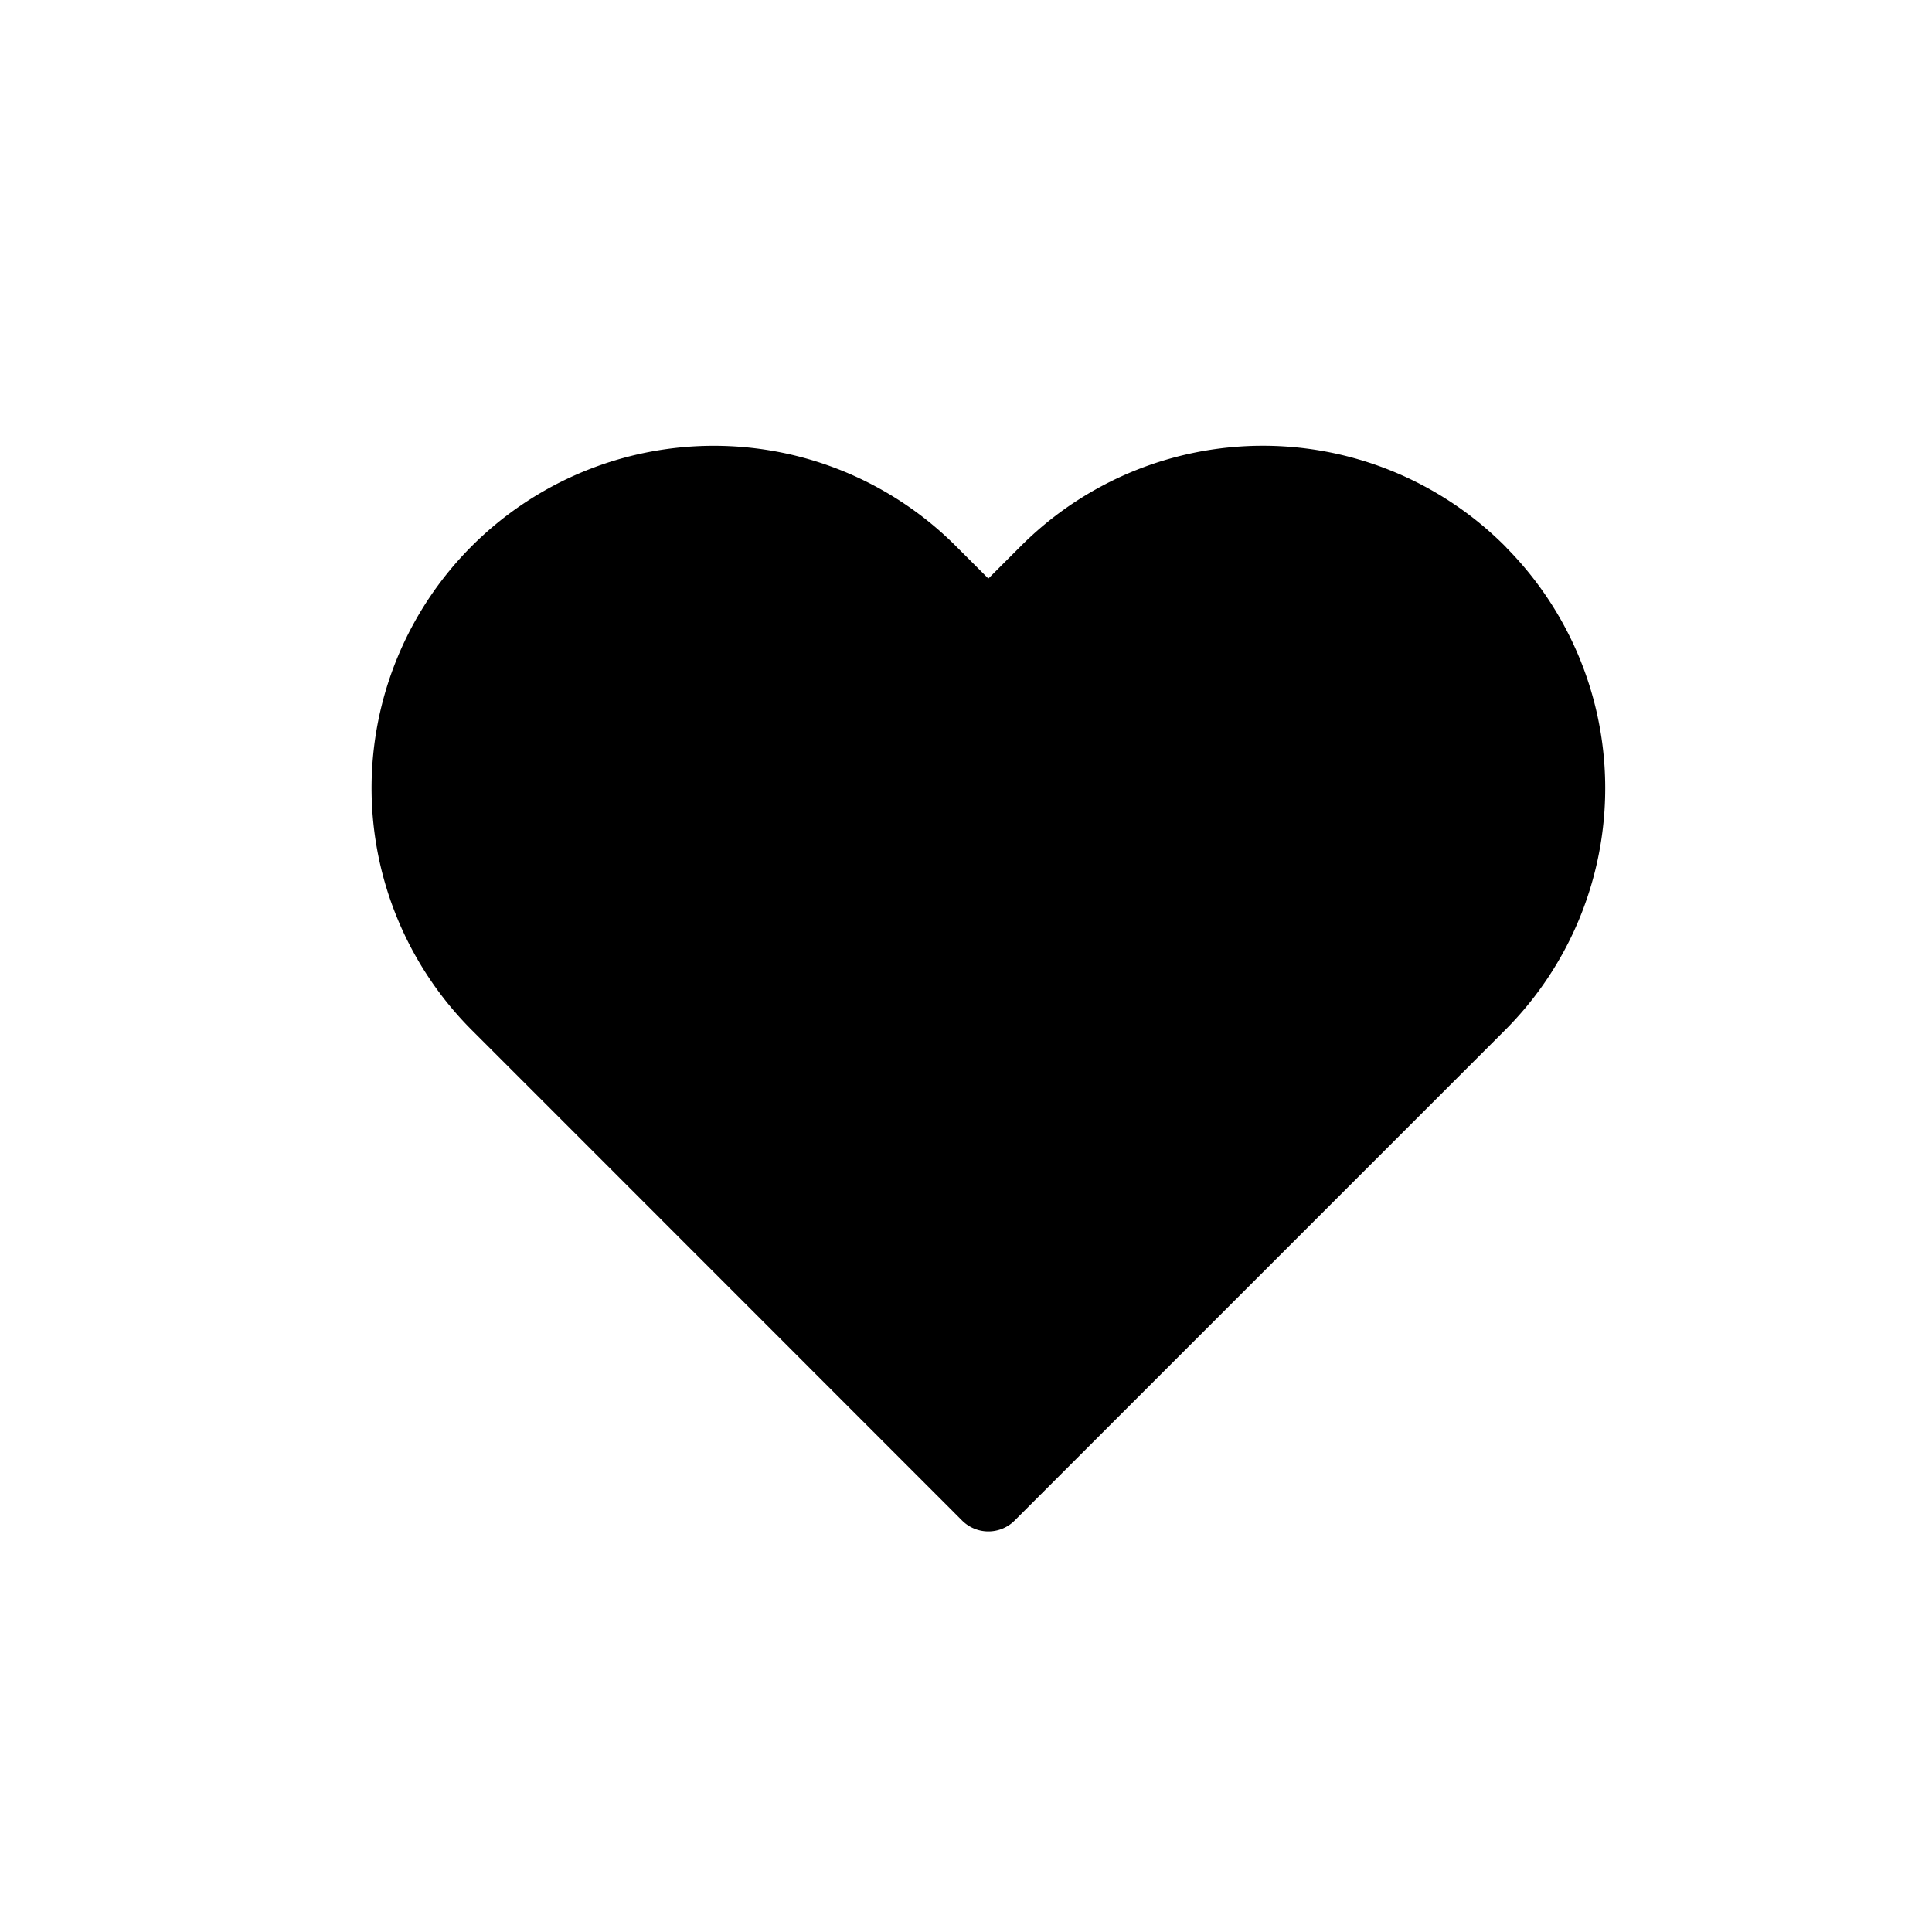 <svg xmlns="http://www.w3.org/2000/svg" width="26" height="26" viewBox="0 0 26 26">
  <g id="fav_filled" transform="translate(-2393 -1278)">
    <rect id="Rectangle_18" data-name="Rectangle 18" width="26" height="26" transform="translate(2393 1278)" fill="red" opacity="0"/>
    <path id="_20951337511543238895" data-name="20951337511543238895" d="M15.948,4.2a4.105,4.105,0,0,0-5.807,0l-.791.791L8.559,4.2a4.106,4.106,0,0,0-5.807,5.807l.791.791L9.35,16.607,15.157,10.8l.791-.791a4.105,4.105,0,0,0,0-5.807Z" transform="translate(2396.951 1281.502)" stroke="#000" stroke-linecap="round" stroke-linejoin="round" stroke-width="1"/>
  </g>
</svg>
